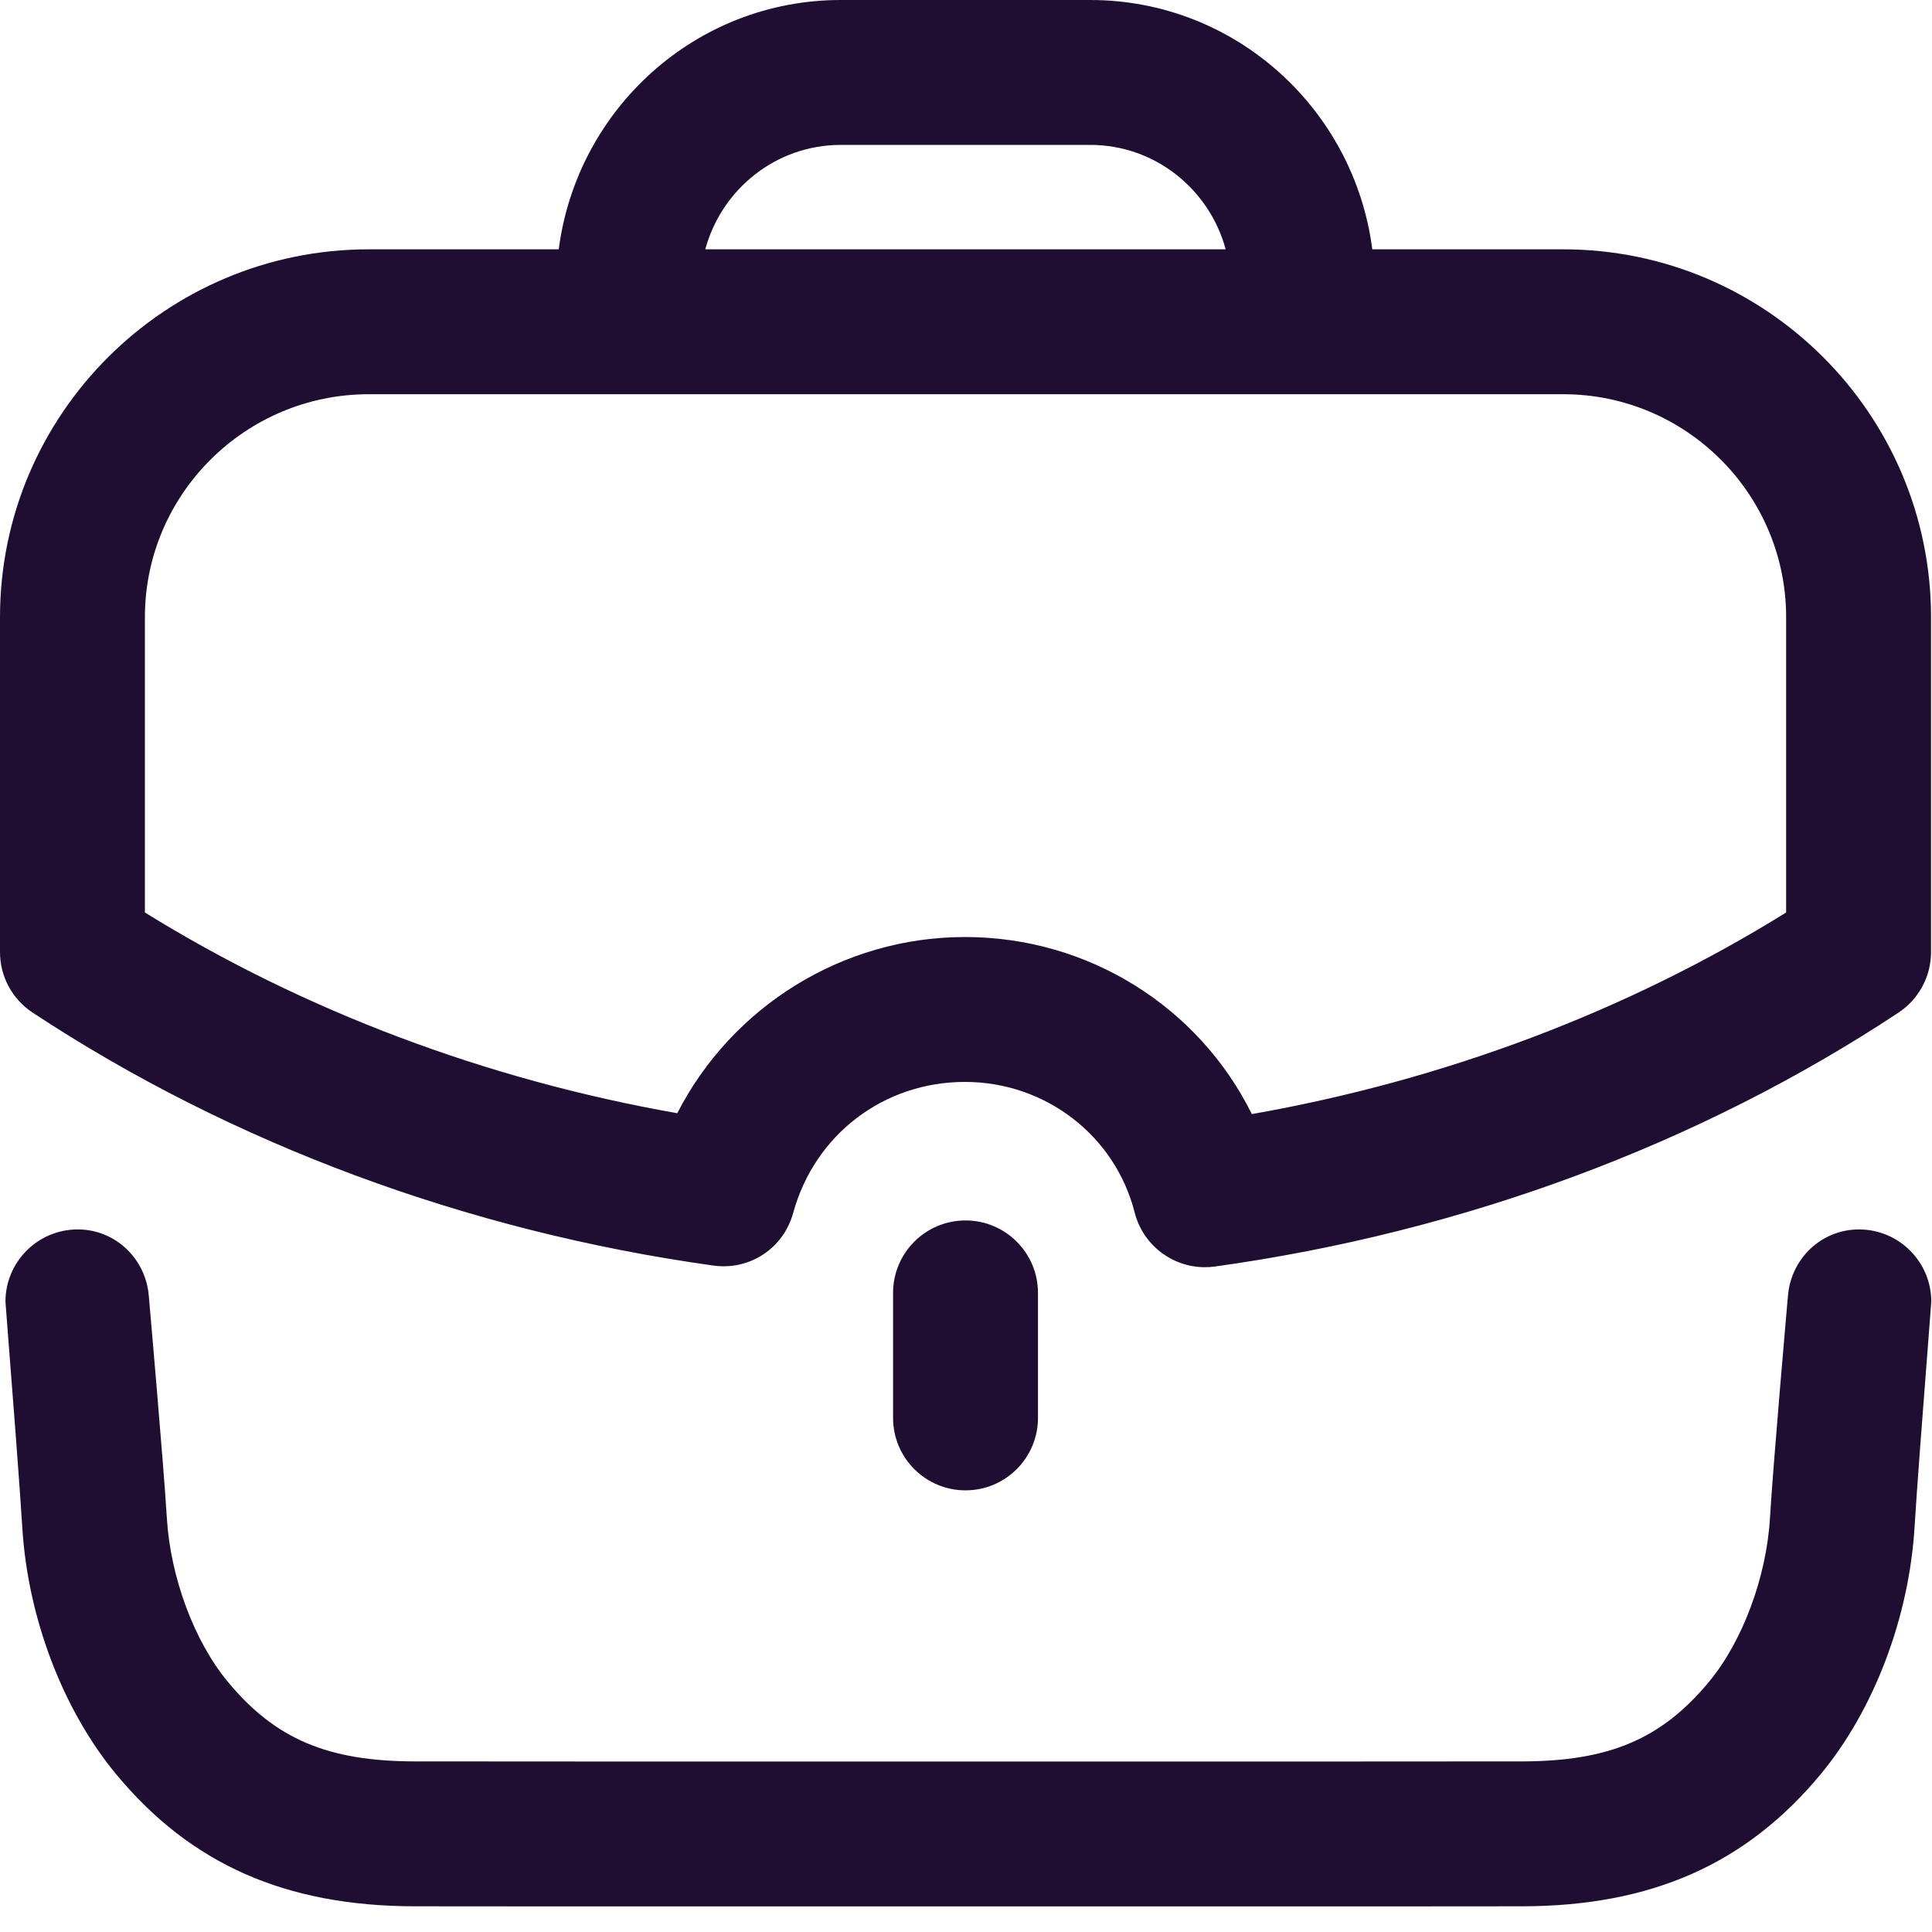 <svg width="40" height="40" viewBox="0 0 40 40" fill="none" xmlns="http://www.w3.org/2000/svg">
<path d="M38.489 25.454C39.315 25.454 39.985 26.124 39.985 26.95C39.985 26.974 39.898 28.076 39.81 29.237L39.757 29.932C39.706 30.619 39.66 31.253 39.639 31.616C39.525 33.492 38.797 35.406 37.691 36.738C36.151 38.594 34.189 39.462 31.521 39.468C31.475 39.468 31.424 39.468 31.368 39.468L28.747 39.47C28.614 39.47 28.478 39.47 28.339 39.47H11.76C11.621 39.47 11.485 39.47 11.353 39.47L8.732 39.468L8.579 39.468C5.909 39.462 3.947 38.594 2.407 36.736C1.303 35.406 0.573 33.492 0.461 31.616C0.439 31.253 0.393 30.619 0.342 29.932L0.289 29.237C0.2 28.076 0.113 26.974 0.113 26.95C0.113 26.124 0.783 25.454 1.609 25.454C2.395 25.454 3.021 26.066 3.081 26.834C3.081 26.834 3.389 30.332 3.455 31.436C3.529 32.658 4.025 33.988 4.717 34.82C5.697 36.002 6.781 36.464 8.583 36.468C8.643 36.468 8.713 36.468 8.791 36.468L12.126 36.47C12.316 36.47 12.511 36.47 12.71 36.47H27.387C27.587 36.47 27.782 36.47 27.972 36.47L31.307 36.468L31.515 36.468C33.319 36.464 34.403 36.002 35.381 34.822C36.075 33.988 36.571 32.658 36.645 31.436C36.709 30.332 37.017 26.834 37.017 26.834C37.077 26.066 37.703 25.454 38.489 25.454ZM19.99 25.268C20.818 25.268 21.49 25.94 21.49 26.768V29.356C21.49 30.184 20.818 30.856 19.99 30.856C19.162 30.856 18.49 30.184 18.49 29.356V26.768C18.49 25.94 19.162 25.268 19.99 25.268ZM22.572 0C25.576 0 28.038 2.26 28.412 5.162H32.366C36.564 5.162 39.98 8.578 39.98 12.778V19.712C39.98 20.216 39.728 20.684 39.308 20.964C35.184 23.692 30.29 25.51 25.152 26.222C25.084 26.232 25.014 26.236 24.946 26.236C24.268 26.236 23.664 25.776 23.492 25.104C23.088 23.512 21.644 22.4 19.98 22.4C18.298 22.4 16.868 23.488 16.422 25.112C16.222 25.84 15.528 26.308 14.768 26.202C9.666 25.49 4.792 23.68 0.674 20.964C0.252 20.686 0 20.216 0 19.712V12.778C0 8.578 3.424 5.162 7.634 5.162H11.568C11.944 2.258 14.404 0 17.408 0H22.572ZM32.366 8.162H7.634C5.08 8.162 3 10.234 3 12.778V18.892C6.284 20.926 10.058 22.35 14.022 23.048C15.15 20.846 17.44 19.4 19.98 19.4C22.542 19.4 24.822 20.852 25.918 23.066C29.906 22.364 33.694 20.934 36.98 18.892V12.778C36.98 10.234 34.91 8.162 32.366 8.162ZM22.572 3H17.408C16.062 3 14.938 3.922 14.602 5.162H25.376C25.042 3.922 23.916 3 22.572 3Z" fill="#200E32"/>
</svg>
